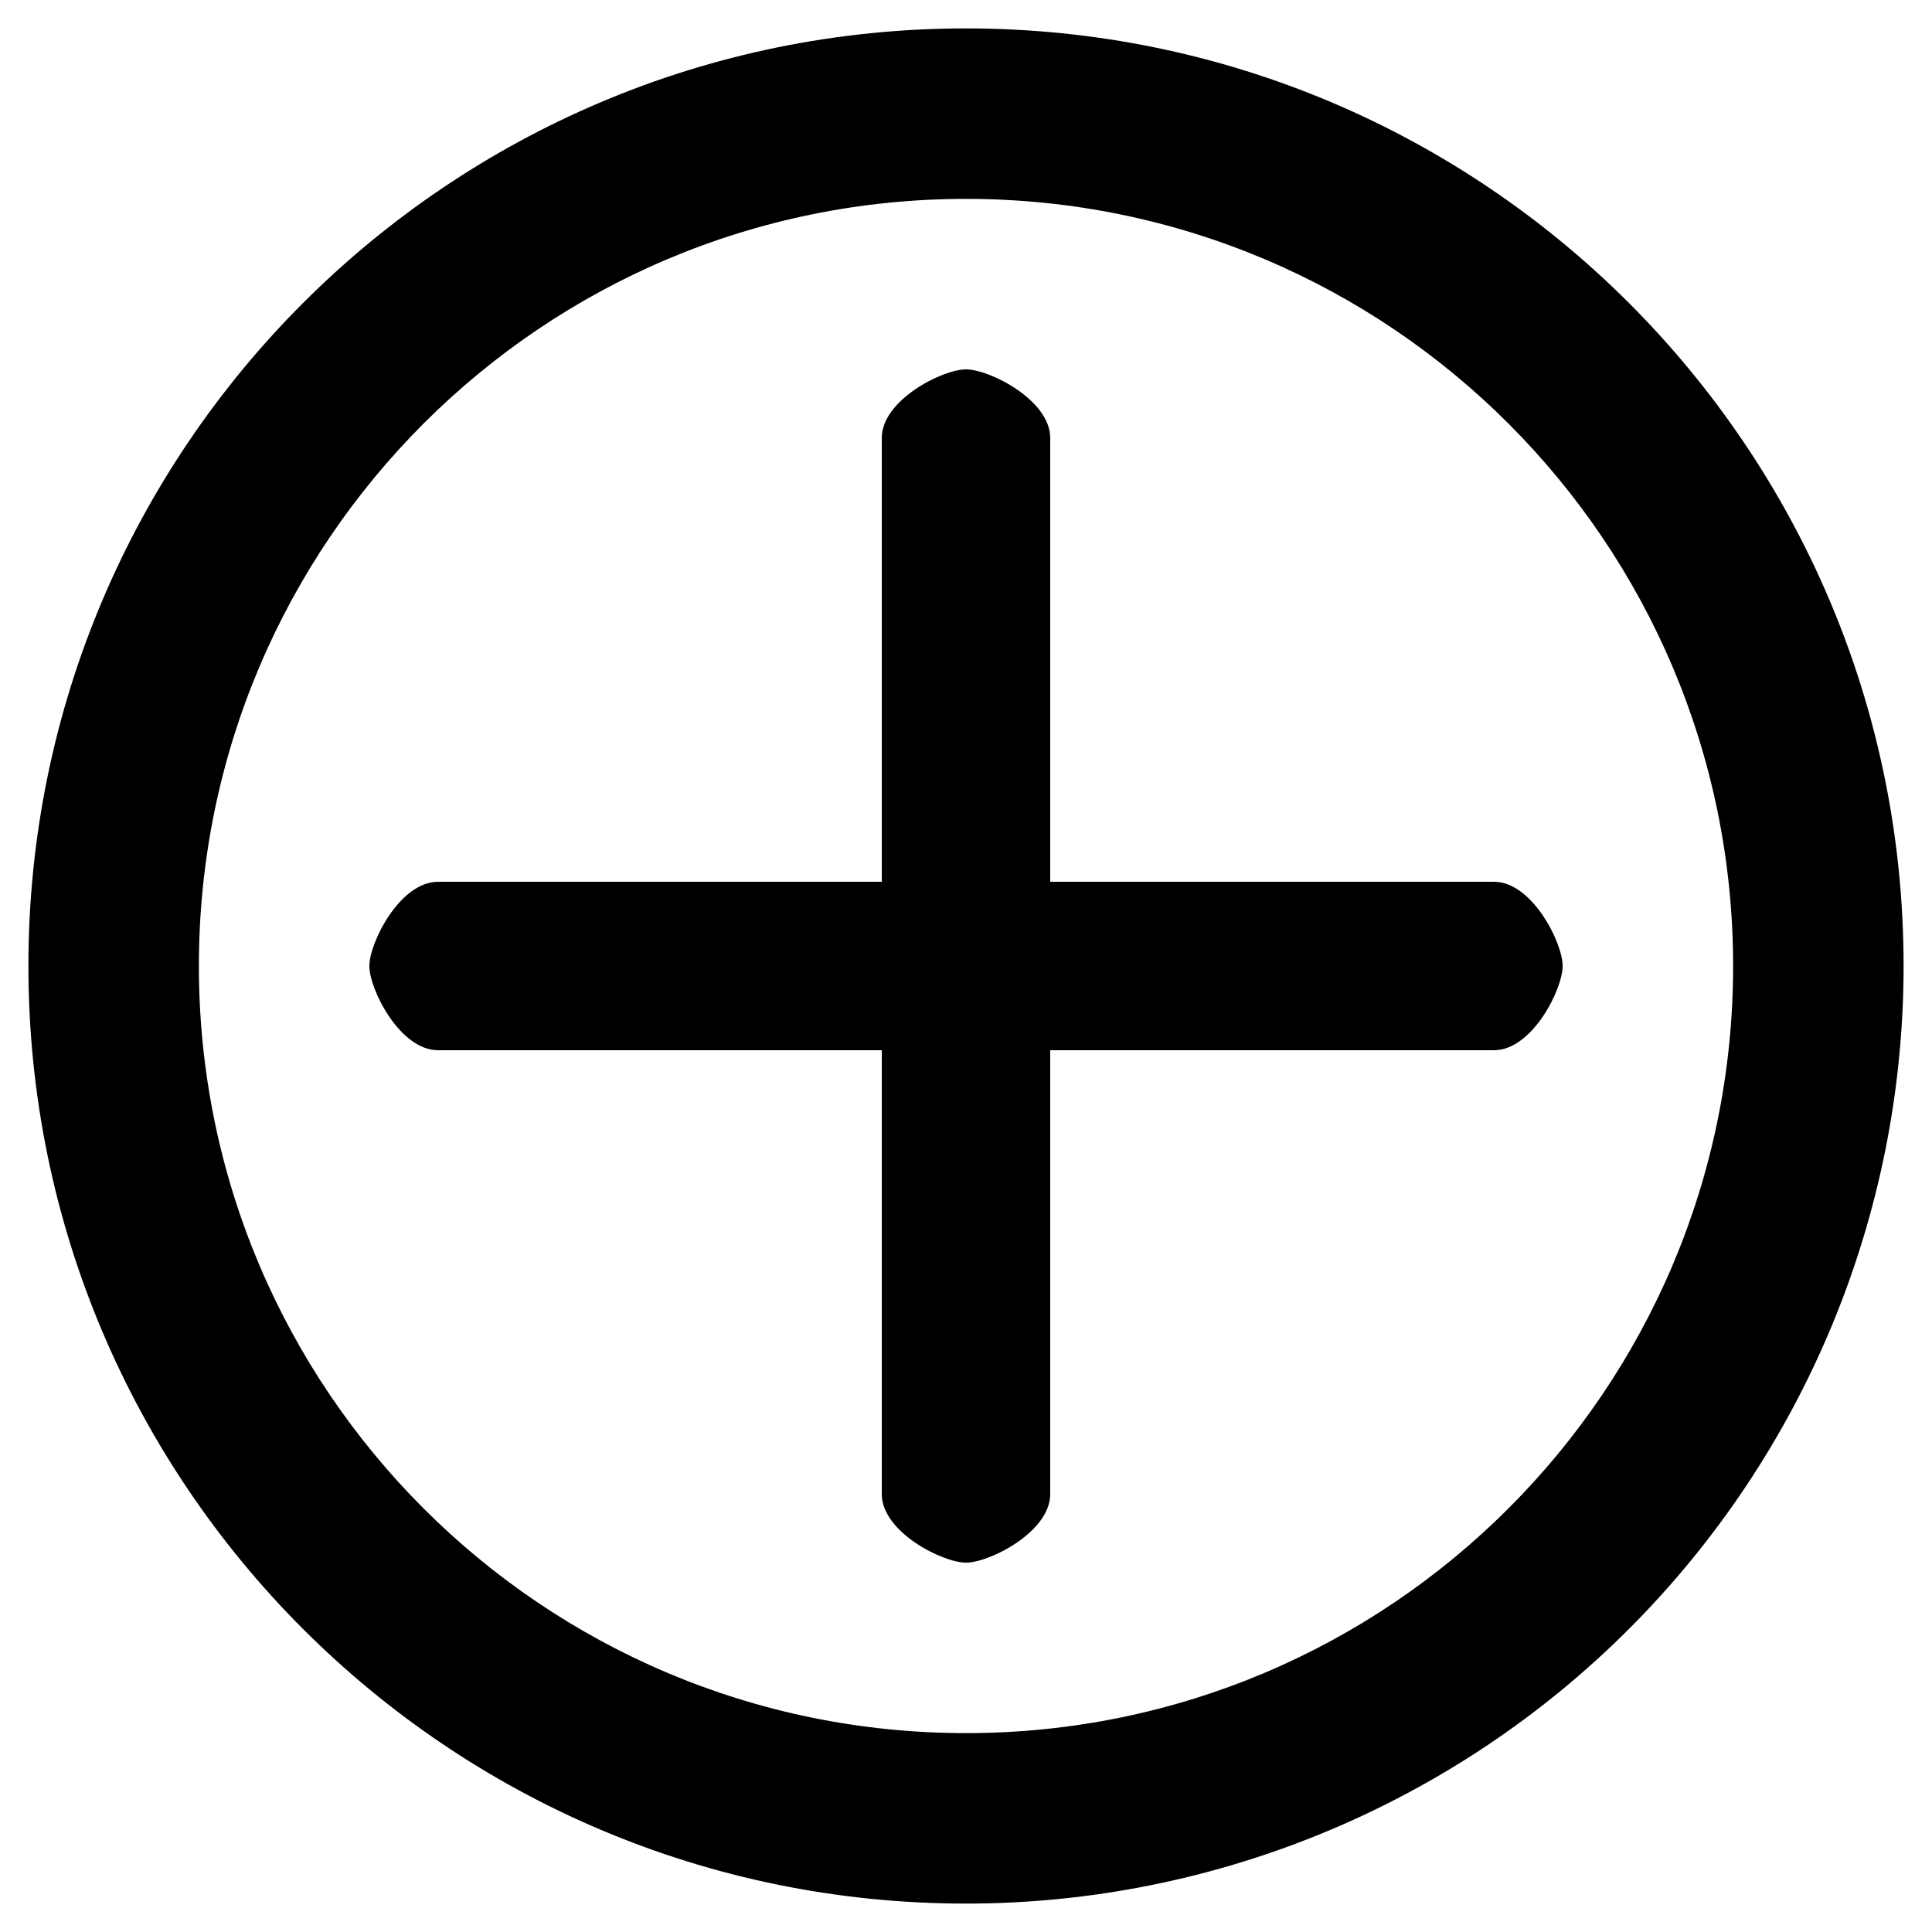<!-- Generated by IcoMoon.io -->
<svg version="1.1" xmlns="http://www.w3.org/2000/svg" width="34" height="34" viewBox="0 0 34 34">
<title>plus--circle</title>
<path d="M17 33.5c4.376 0 8.573-1.738 11.667-4.833s4.833-7.291 4.833-11.667c0-9.113-7.387-16.5-16.5-16.5s-16.5 7.387-16.5 16.5c0 9.113 7.387 16.5 16.5 16.5zM3.5 17c0-7.456 6.044-13.5 13.5-13.5s13.5 6.044 13.5 13.5c0 7.456-6.044 13.5-13.5 13.5s-13.5-6.044-13.5-13.5zM15.518 18.482v7.812c0 0.666 1.068 1.206 1.482 1.206s1.482-0.54 1.482-1.206v-7.812h7.812c0.666 0 1.206-1.068 1.206-1.482s-0.54-1.482-1.206-1.482h-7.812v-7.812c0-0.666-1.068-1.206-1.482-1.206s-1.482 0.54-1.482 1.206v7.812h-7.812c-0.666 0-1.206 1.068-1.206 1.482s0.54 1.482 1.206 1.482h7.812z"></path>
</svg>
